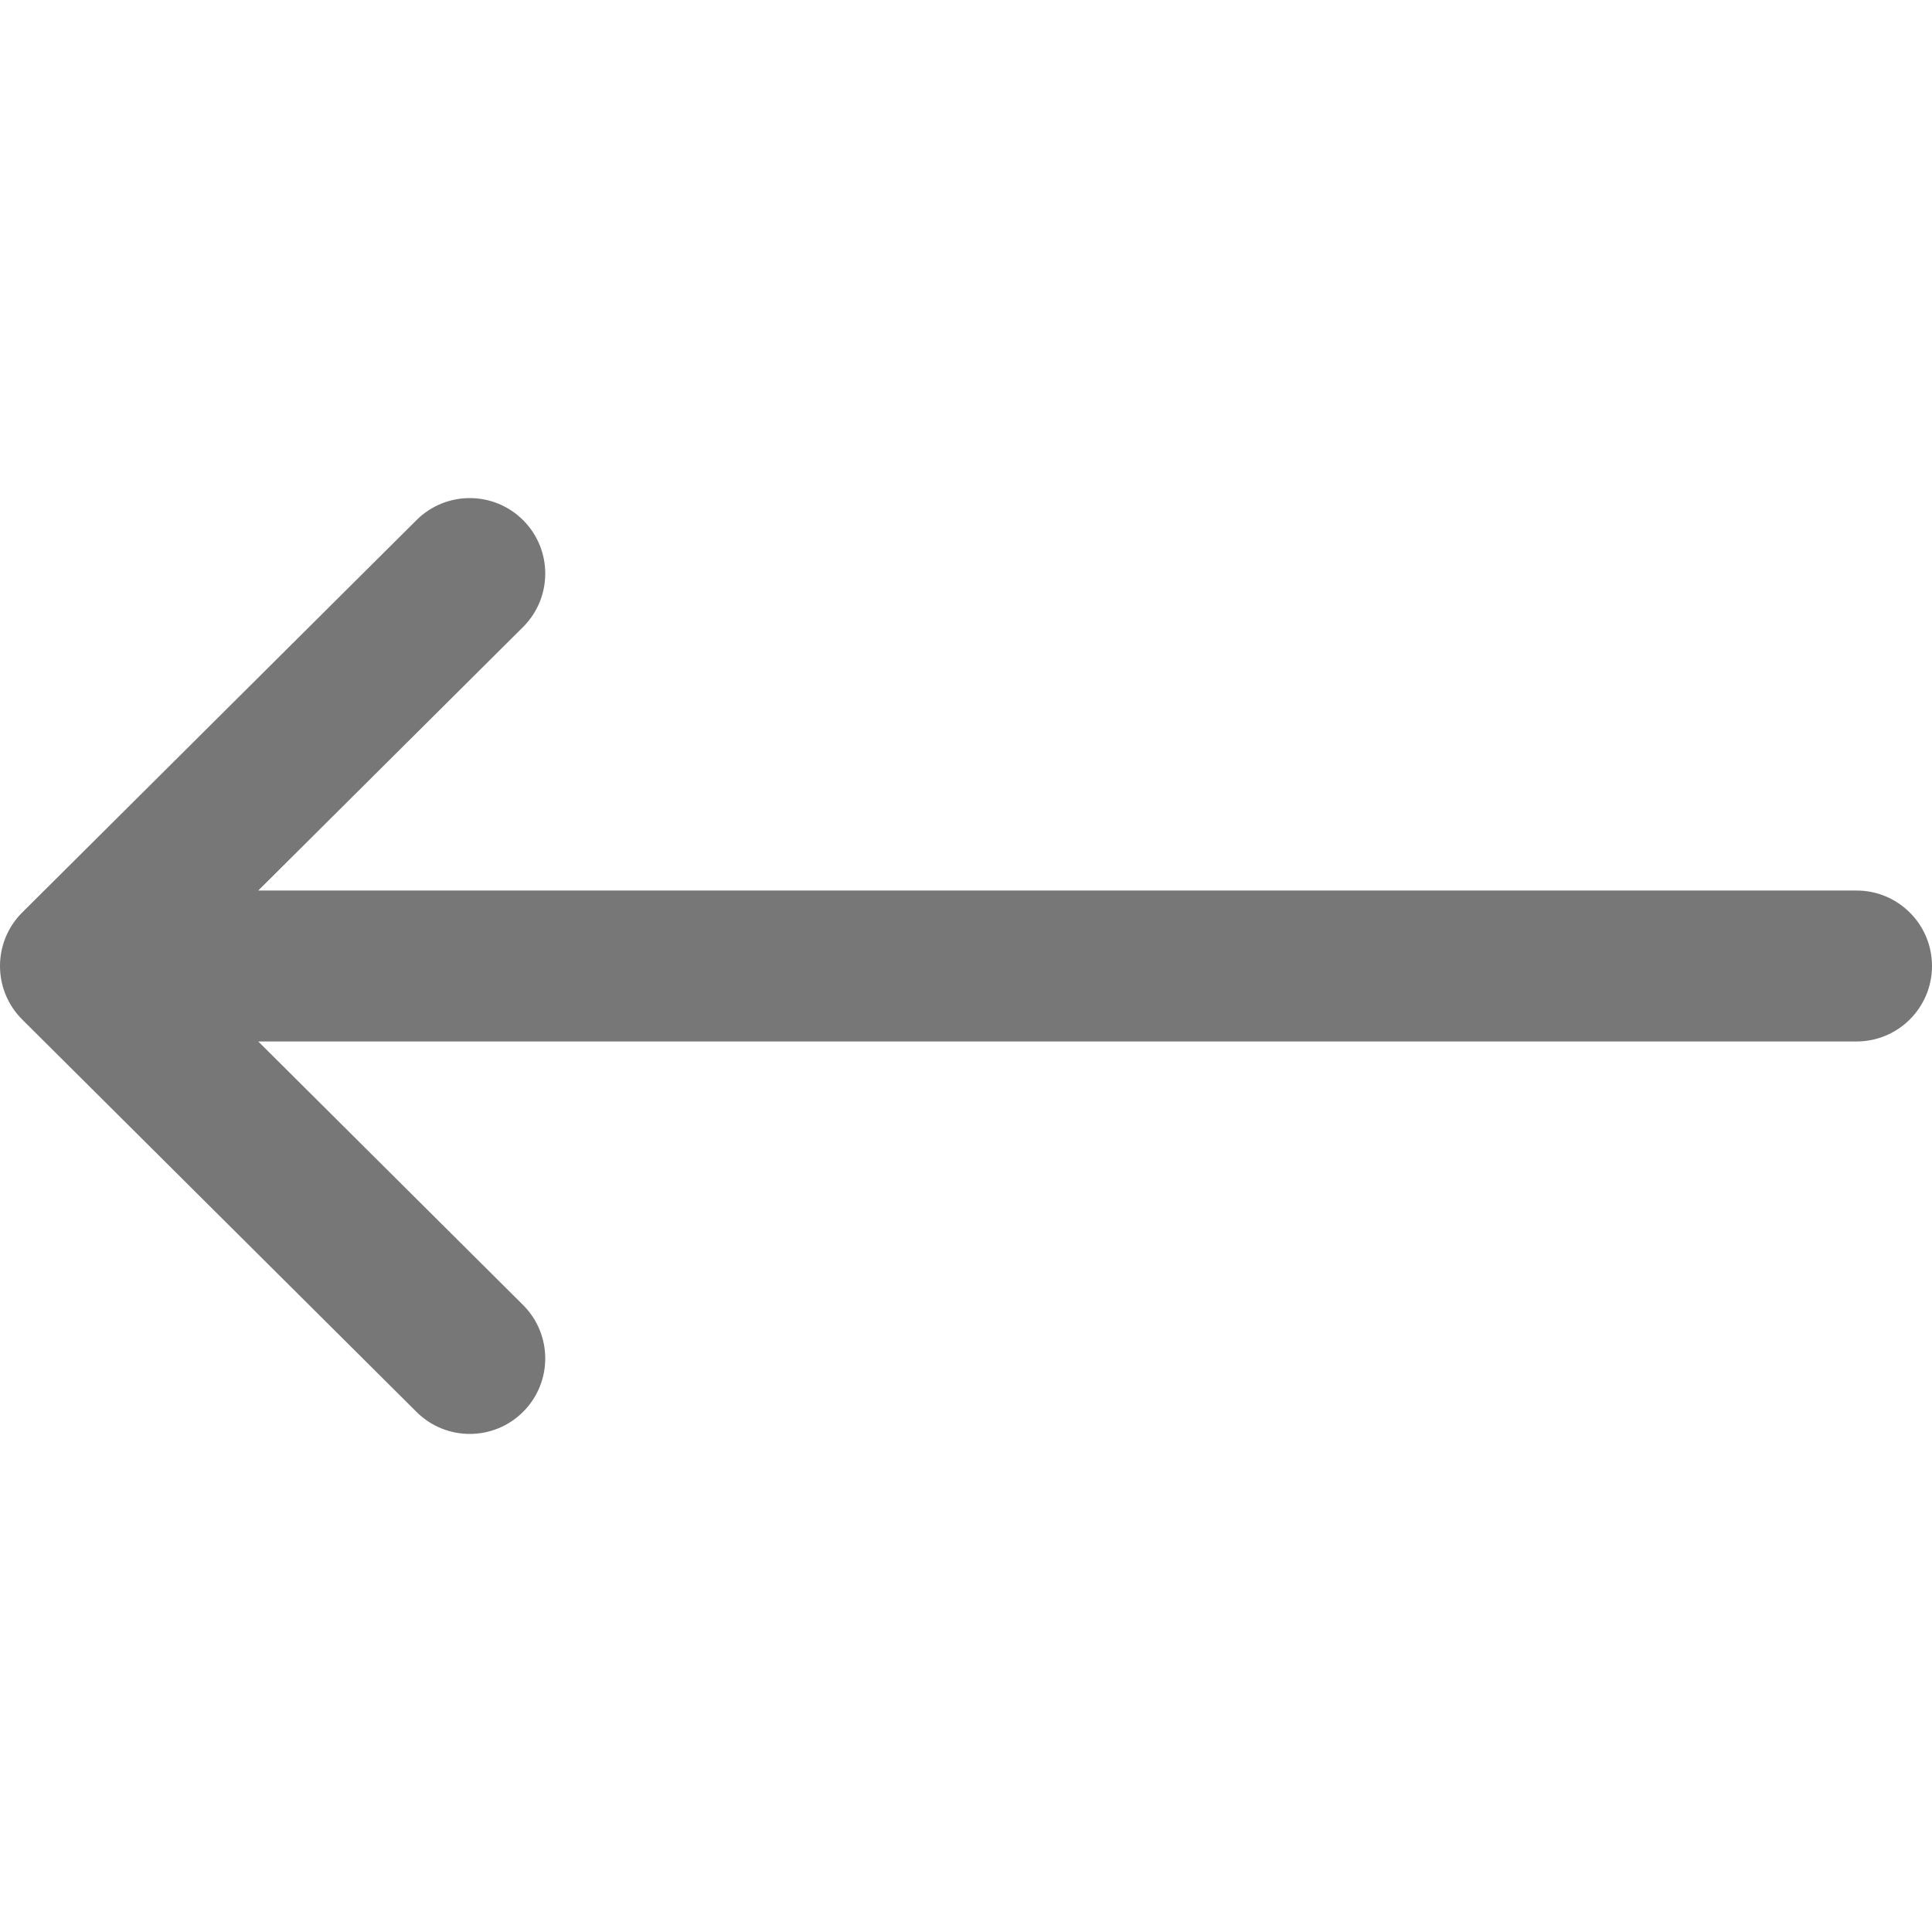 <svg xmlns="http://www.w3.org/2000/svg" viewBox="0 0 512 512" xmlns:v="https://vecta.io/nano" fill="#777"><path d="M492 236H68.442l70.164-69.824c7.83-7.792 7.86-20.455.067-28.284s-20.456-7.86-28.285-.068l-104.504 104c-.007.006-.012.013-.018.02-7.81 7.792-7.834 20.496-.002 28.314.007.006.012.013.018.02l104.504 104c7.828 7.8 20.492 7.763 28.285-.068s7.762-20.492-.067-28.284L68.442 276H492c11.046 0 20-8.954 20-20s-8.954-20-20-20z"/></svg>